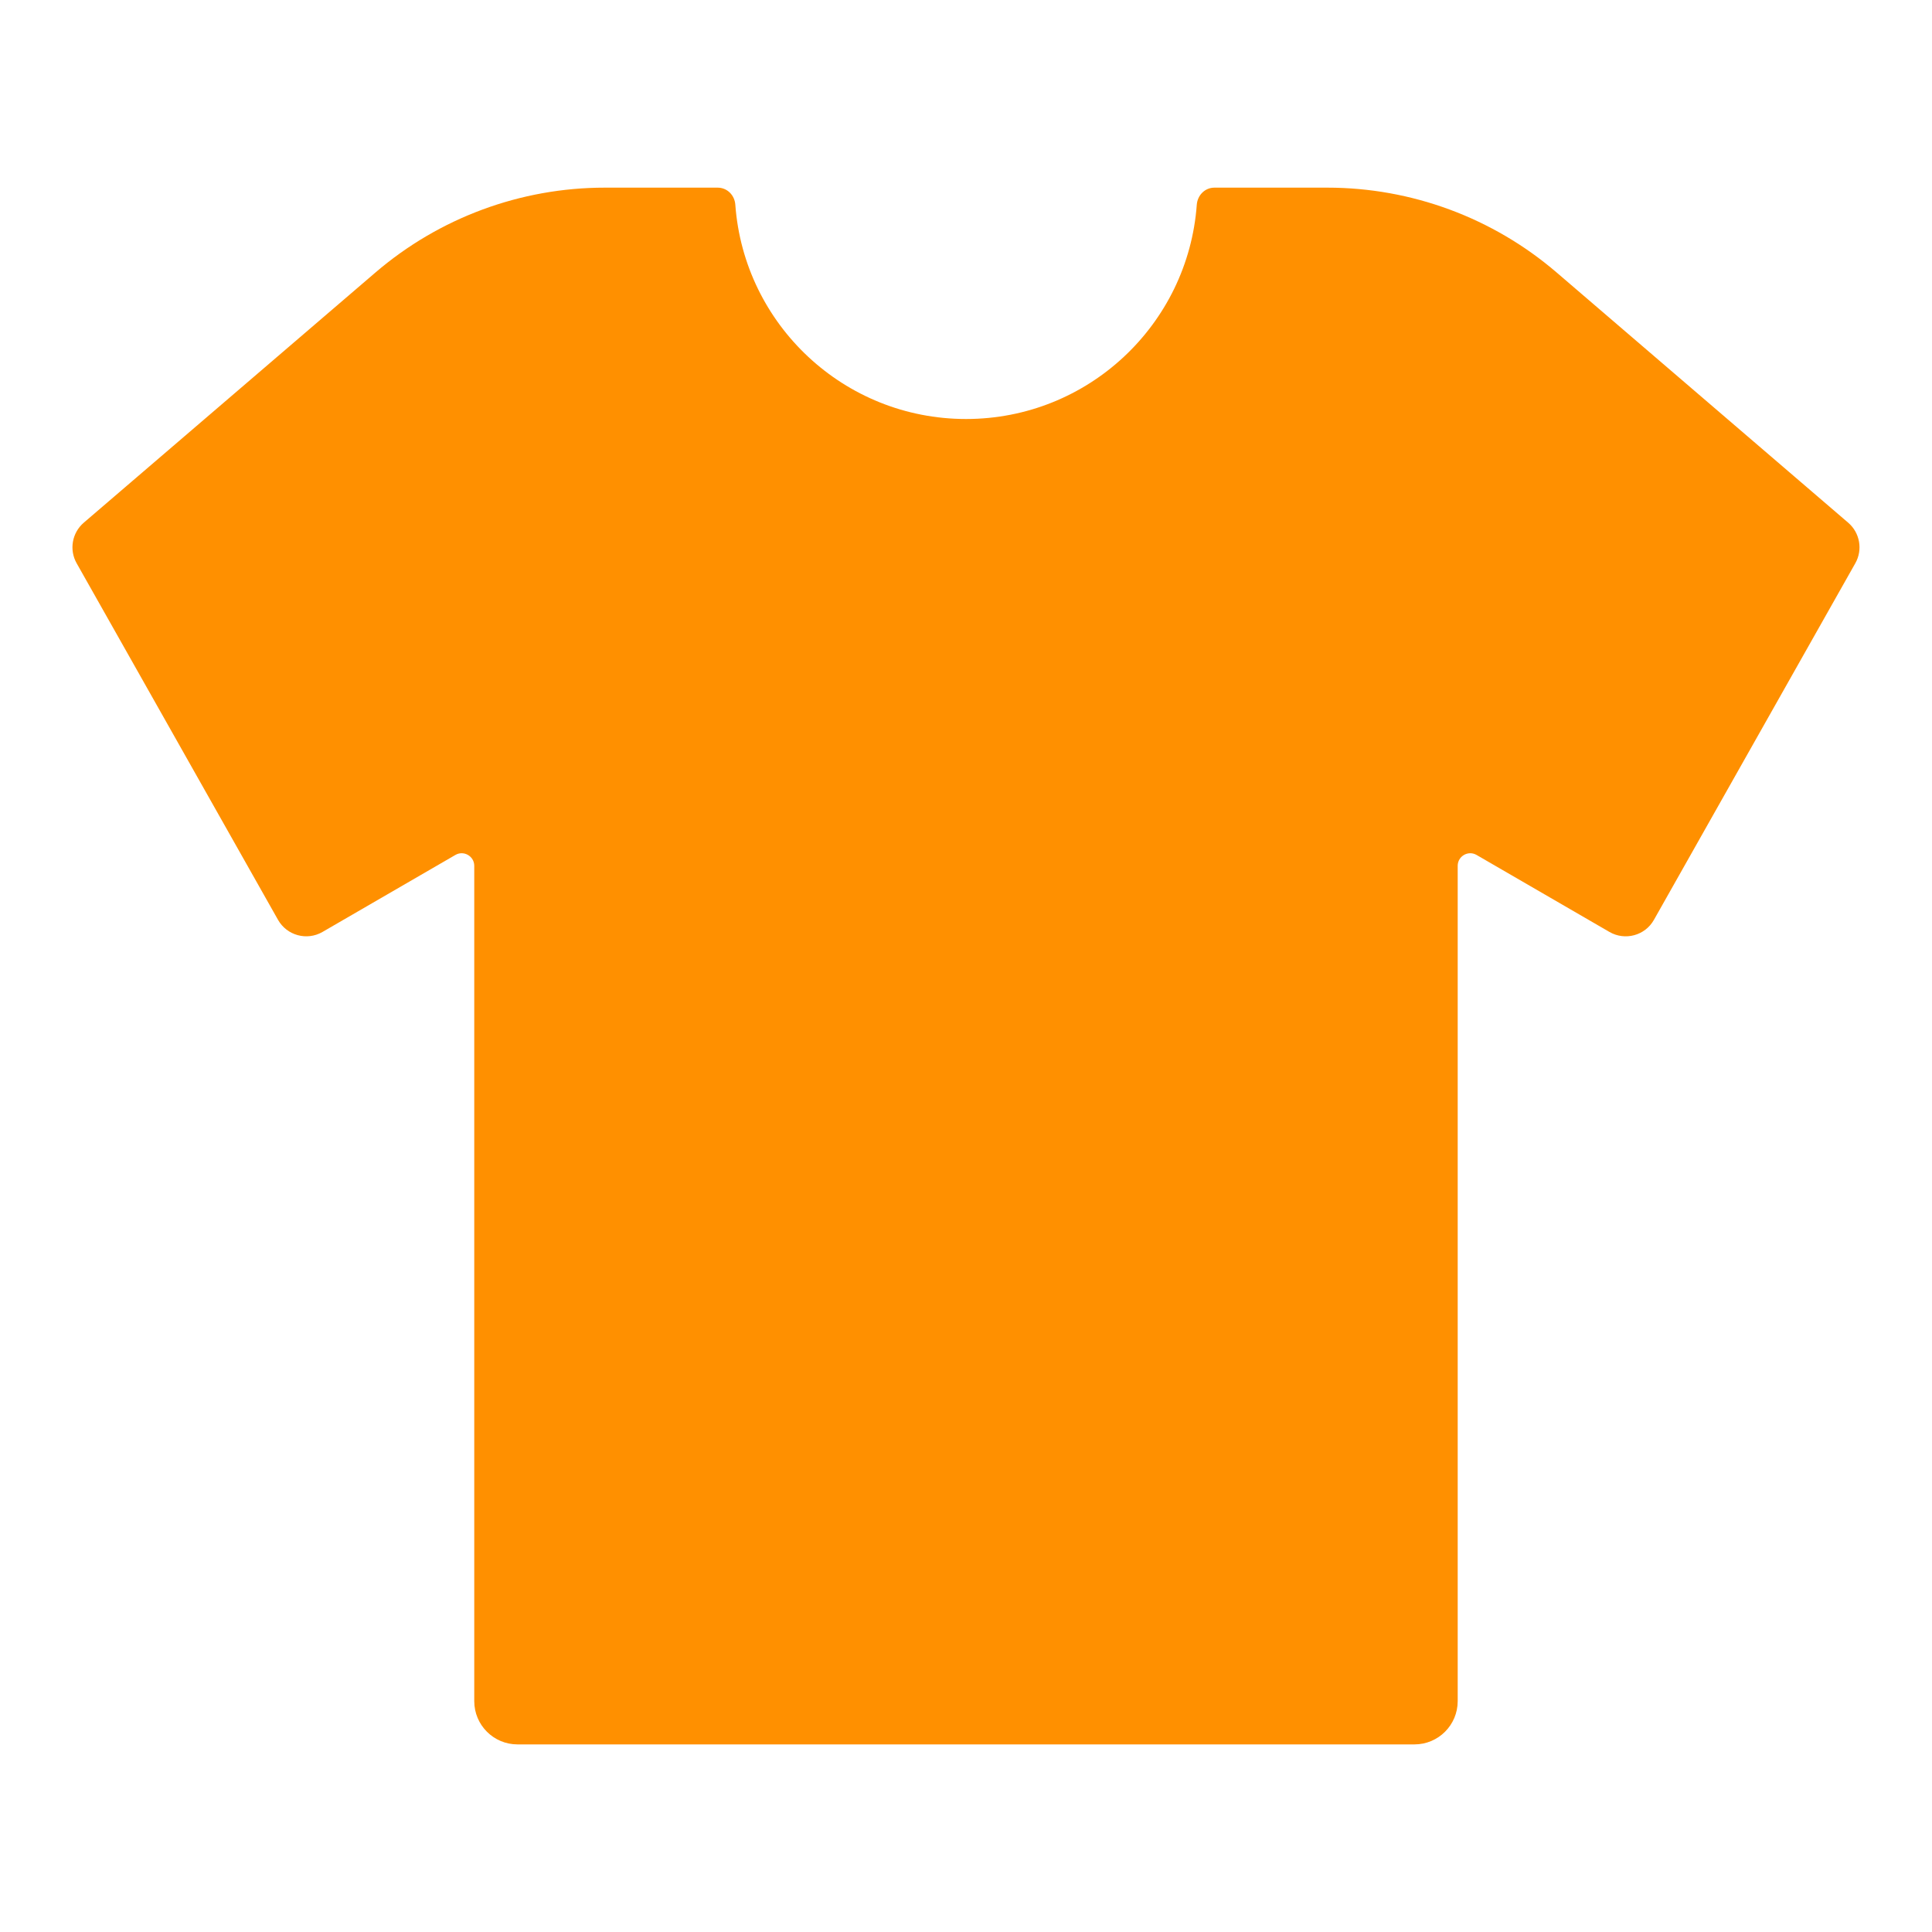 <?xml version="1.0" encoding="UTF-8"?><svg id="Layer_1" xmlns="http://www.w3.org/2000/svg" viewBox="0 0 40 40"><path d="m38.266,10.823l-6.036-5.18c-1.322-1.135-3.007-1.758-4.749-1.758h-2.337c-.198,0-.351.157-.366.354-.181,2.48-2.251,4.436-4.777,4.436s-4.596-1.956-4.777-4.436c-.014-.198-.168-.354-.366-.354h-2.337c-1.742,0-3.427.624-4.749,1.758L1.734,10.822c-.243.209-.305.561-.147.84l4.169,7.382c.184.325.598.438.921.251l2.751-1.594c.173-.101.391.025.391.225v17.295c0,.494.401.895.895.895h18.571c.494,0,.895-.401.895-.895v-17.295c0-.2.217-.326.391-.225l2.751,1.594c.323.187.738.075.921-.251l4.169-7.382c.158-.279.096-.631-.147-.84Z" fill="#ff9000"/><rect width="40" height="40" fill="none"/></svg>